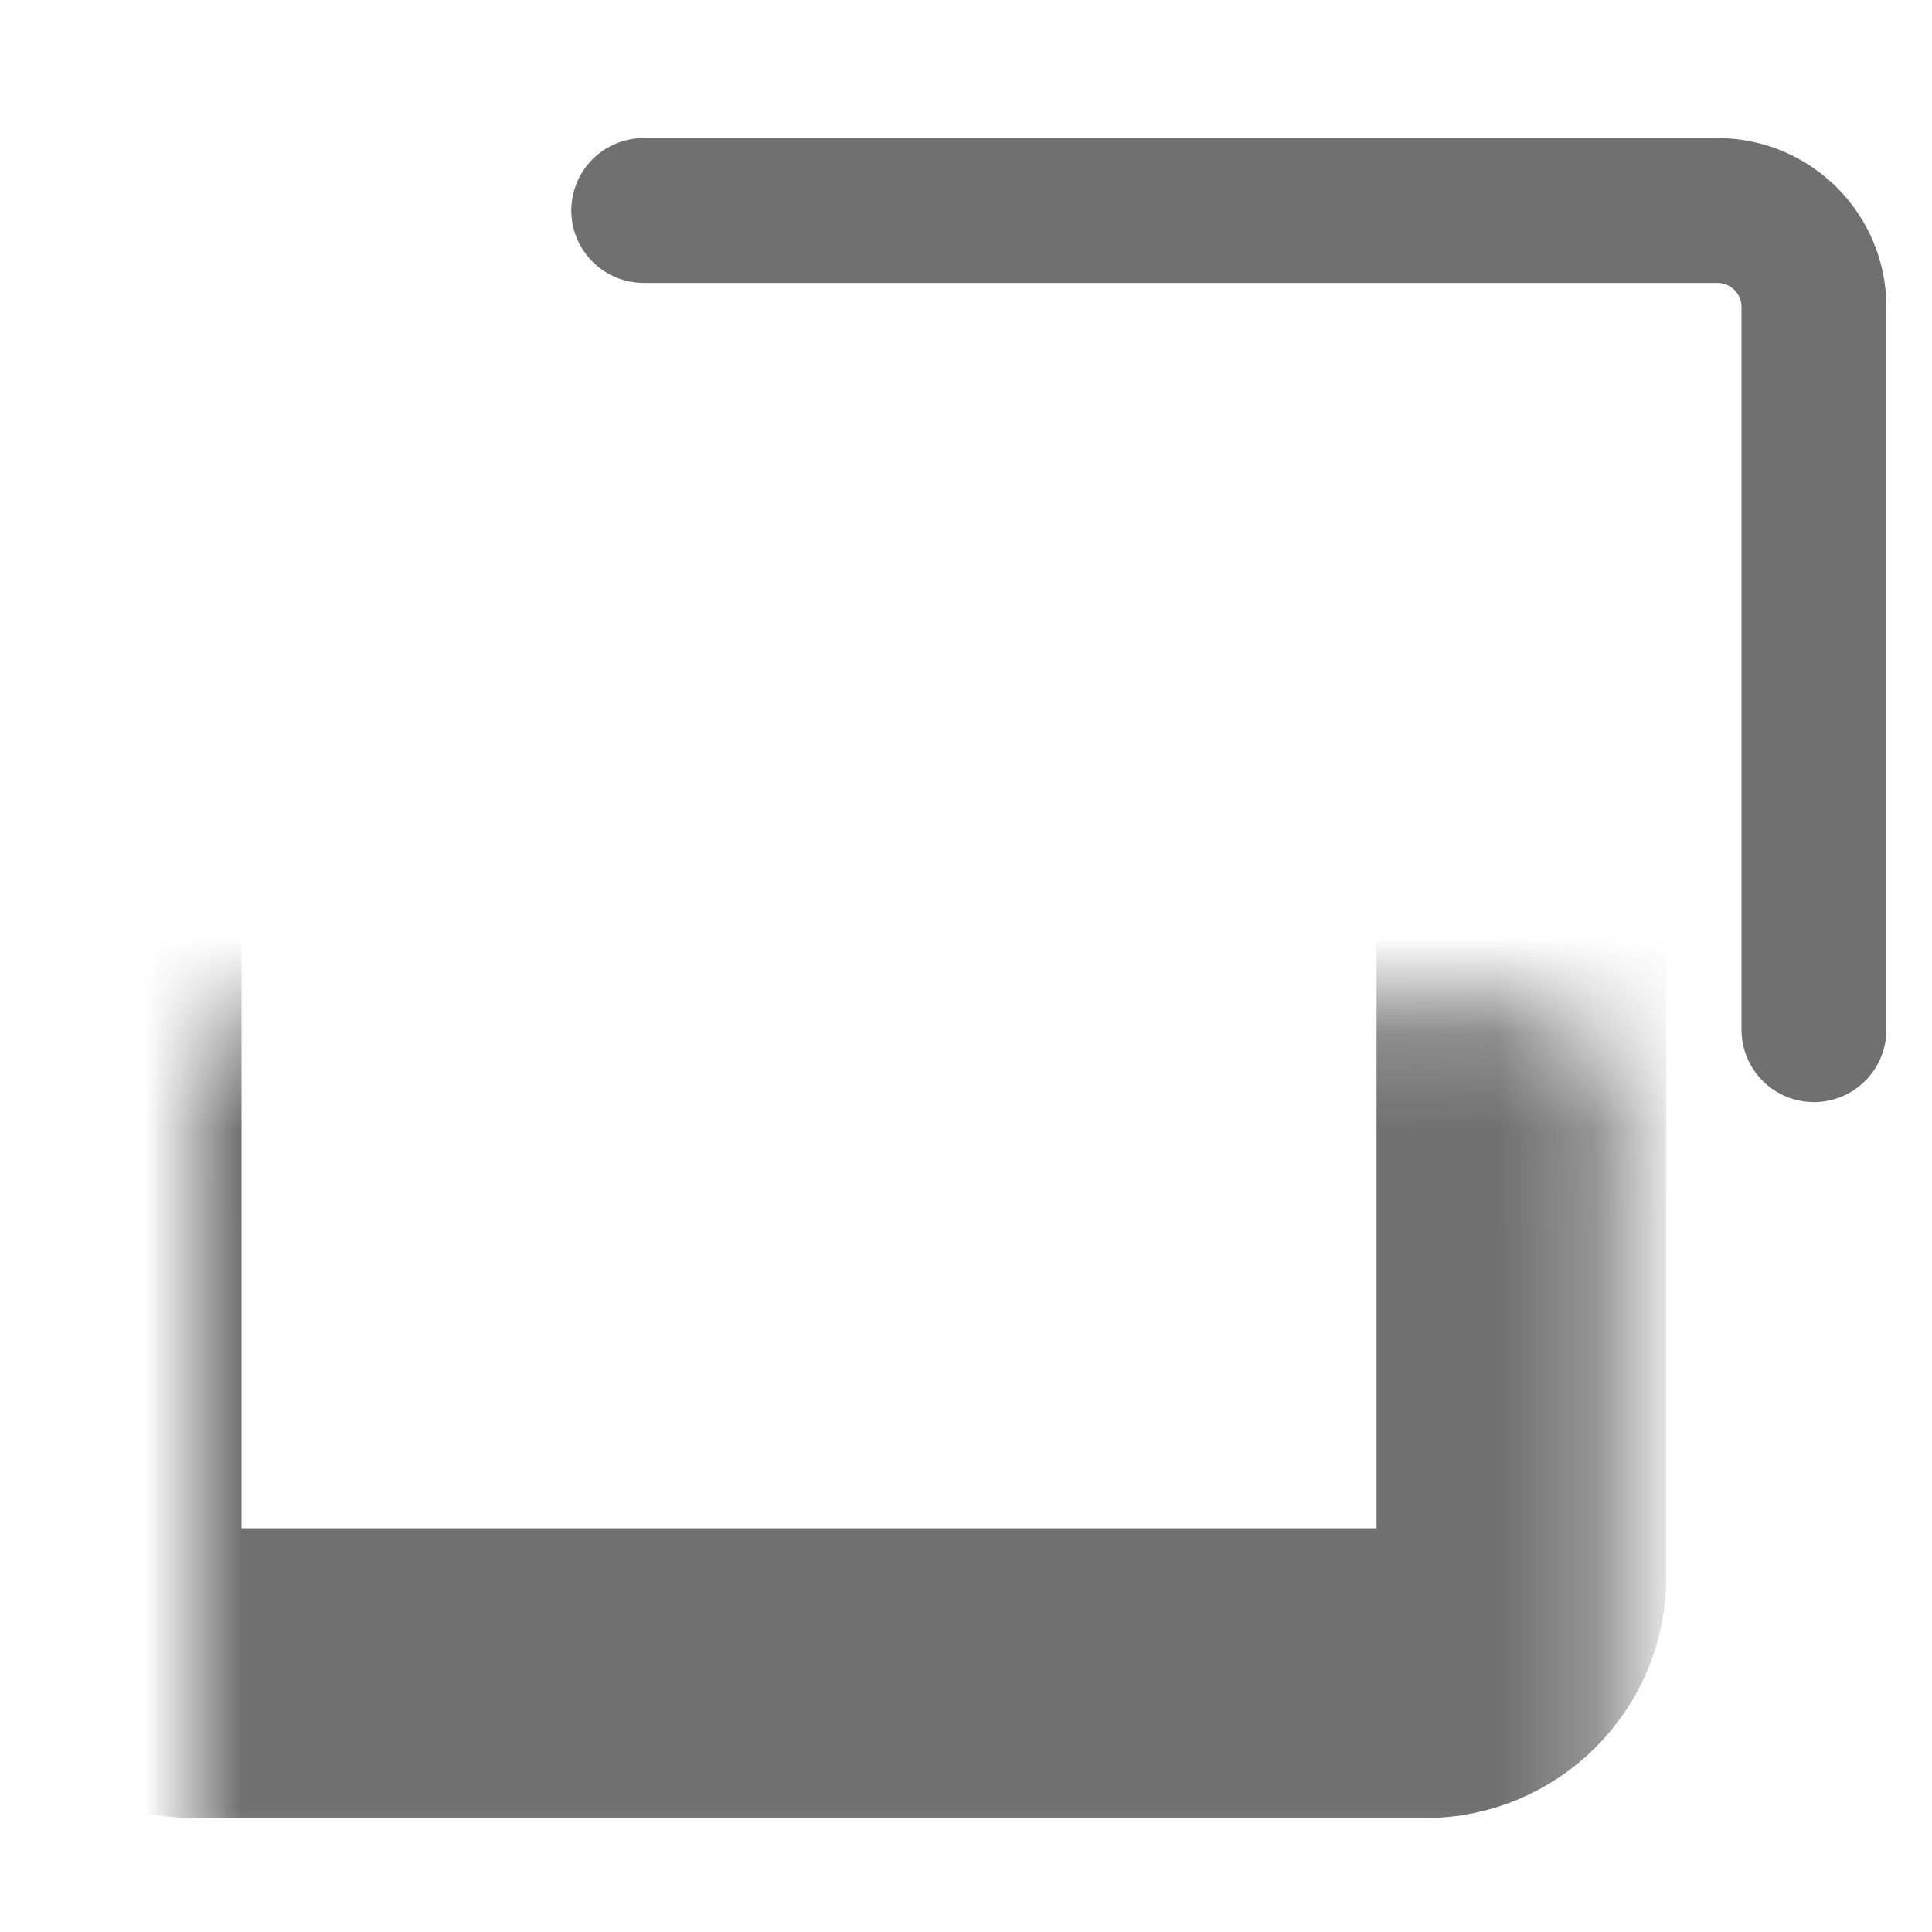 <svg width="20" height="20" viewBox="0 0 20 20" fill="none" xmlns="http://www.w3.org/2000/svg">
<mask id="path-1-inside-1_2609_156863" fill="white">
<rect x="1" y="5.207" width="14.75" height="12.114" rx="1"/>
</mask>
<rect x="1" y="5.207" width="14.75" height="12.114" rx="1" stroke="#121212" stroke-opacity="0.6" stroke-width="3" mask="url(#path-1-inside-1_2609_156863)"/>
<path d="M6.664 2.179H17.778C18.33 2.179 18.778 2.626 18.778 3.179V10.659" stroke="#121212" stroke-opacity="0.6" stroke-width="1.5" stroke-linecap="round"/>
</svg>
